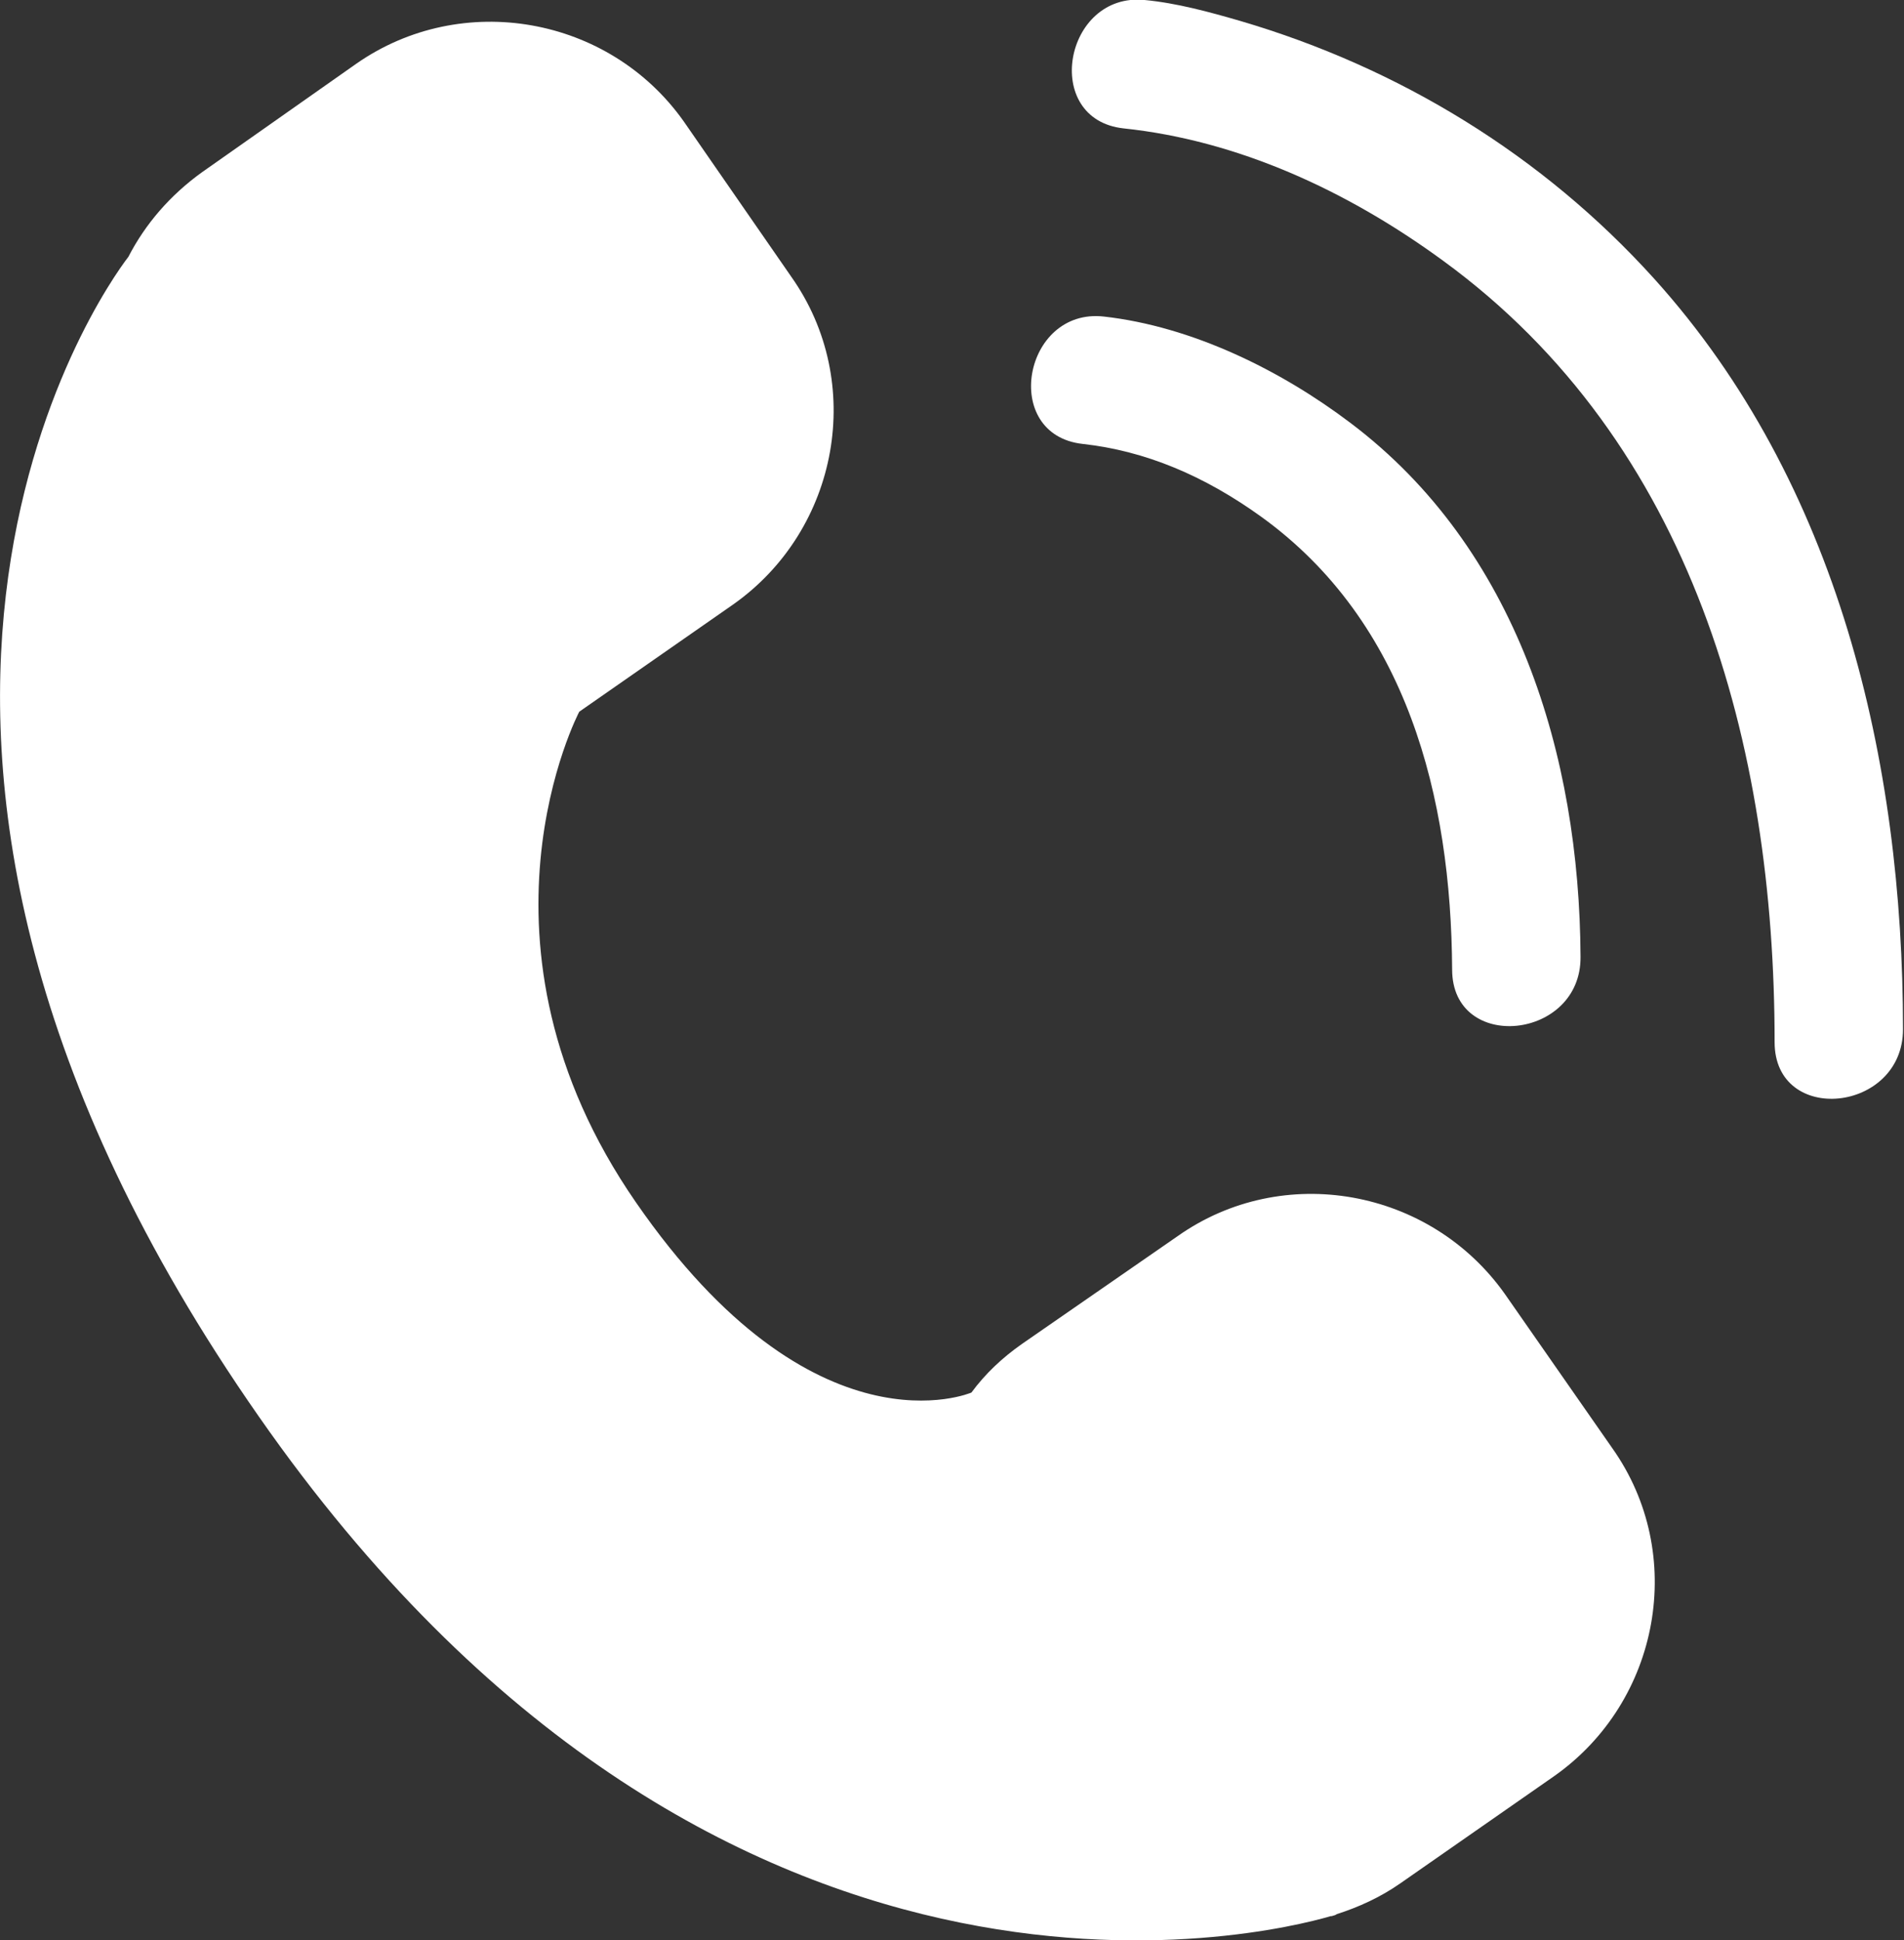 <?xml version="1.0" encoding="utf-8"?>
<!-- Generator: Adobe Illustrator 23.0.1, SVG Export Plug-In . SVG Version: 6.00 Build 0)  -->
<svg version="1.1" id="Layer_1" xmlns="http://www.w3.org/2000/svg" xmlns:xlink="http://www.w3.org/1999/xlink" x="0px" y="0px"
	 viewBox="0 0 191.3 194.9" style="enable-background:new 0 0 191.3 194.9;" xml:space="preserve">
<rect x="0" y="0" width="191.3" height="194.9" fill="#333333" stroke="none"/>
<style type="text/css">
	.st0{fill:#FFFFFF;}
</style>
<g>
	<g>
		<path class="st0" d="M58.2,71.5l15.5-10.8c10.6-7.5,13.3-22.3,5.8-32.9L68.7,12.2C61.2,1.6,46.4-1,35.8,6.4L20.3,17.3
			c-3.2,2.3-5.7,5.2-7.4,8.5C10.2,29.3-21.6,74.1,26,142.3c45.8,65.7,101.2,52.1,107.7,50.2c0,0,0,0,0.1,0c0.3-0.1,0.4-0.1,0.5-0.2
			c2.2-0.7,4.4-1.7,6.4-3.1l15.5-10.8c10.6-7.5,13.3-22.3,5.8-32.9l-10.8-15.5c-7.5-10.6-22.3-13.3-32.9-5.8L102.7,135
			c-2,1.4-3.7,3-5.1,4.9c0,0-15.8,6.8-33.7-19.1C45.9,94.8,58.2,71.5,58.2,71.5z"/>
	</g>
	<g>
		<path class="st0" d="M112.9,12.9c11.4,1.2,22.4,6.2,32.1,13.3c25.1,18.3,33.3,48.7,33.3,78.5c0,8.4,12.9,7.1,12.9-1.3
			c0-26.9-6.5-54.9-25-75.4c-11.2-12.4-25.6-21.2-41.6-25.9c-3.1-0.9-6.4-1.8-9.6-2.1C106.9-0.8,104.6,12,112.9,12.9L112.9,12.9z"/>
	</g>
	<g>
		<path class="st0" d="M108.8,44.6c6.3,0.7,12.2,3.2,17.9,7.3c14.7,10.6,19.1,28.2,19.2,45.5c0,8.4,13,7.1,12.9-1.3
			c-0.1-20.2-6.4-41-23.1-53.6c-7-5.3-15.9-9.7-24.8-10.7C102.8,30.9,100.5,43.7,108.8,44.6L108.8,44.6z"/>
	</g>
</g>
</svg>

